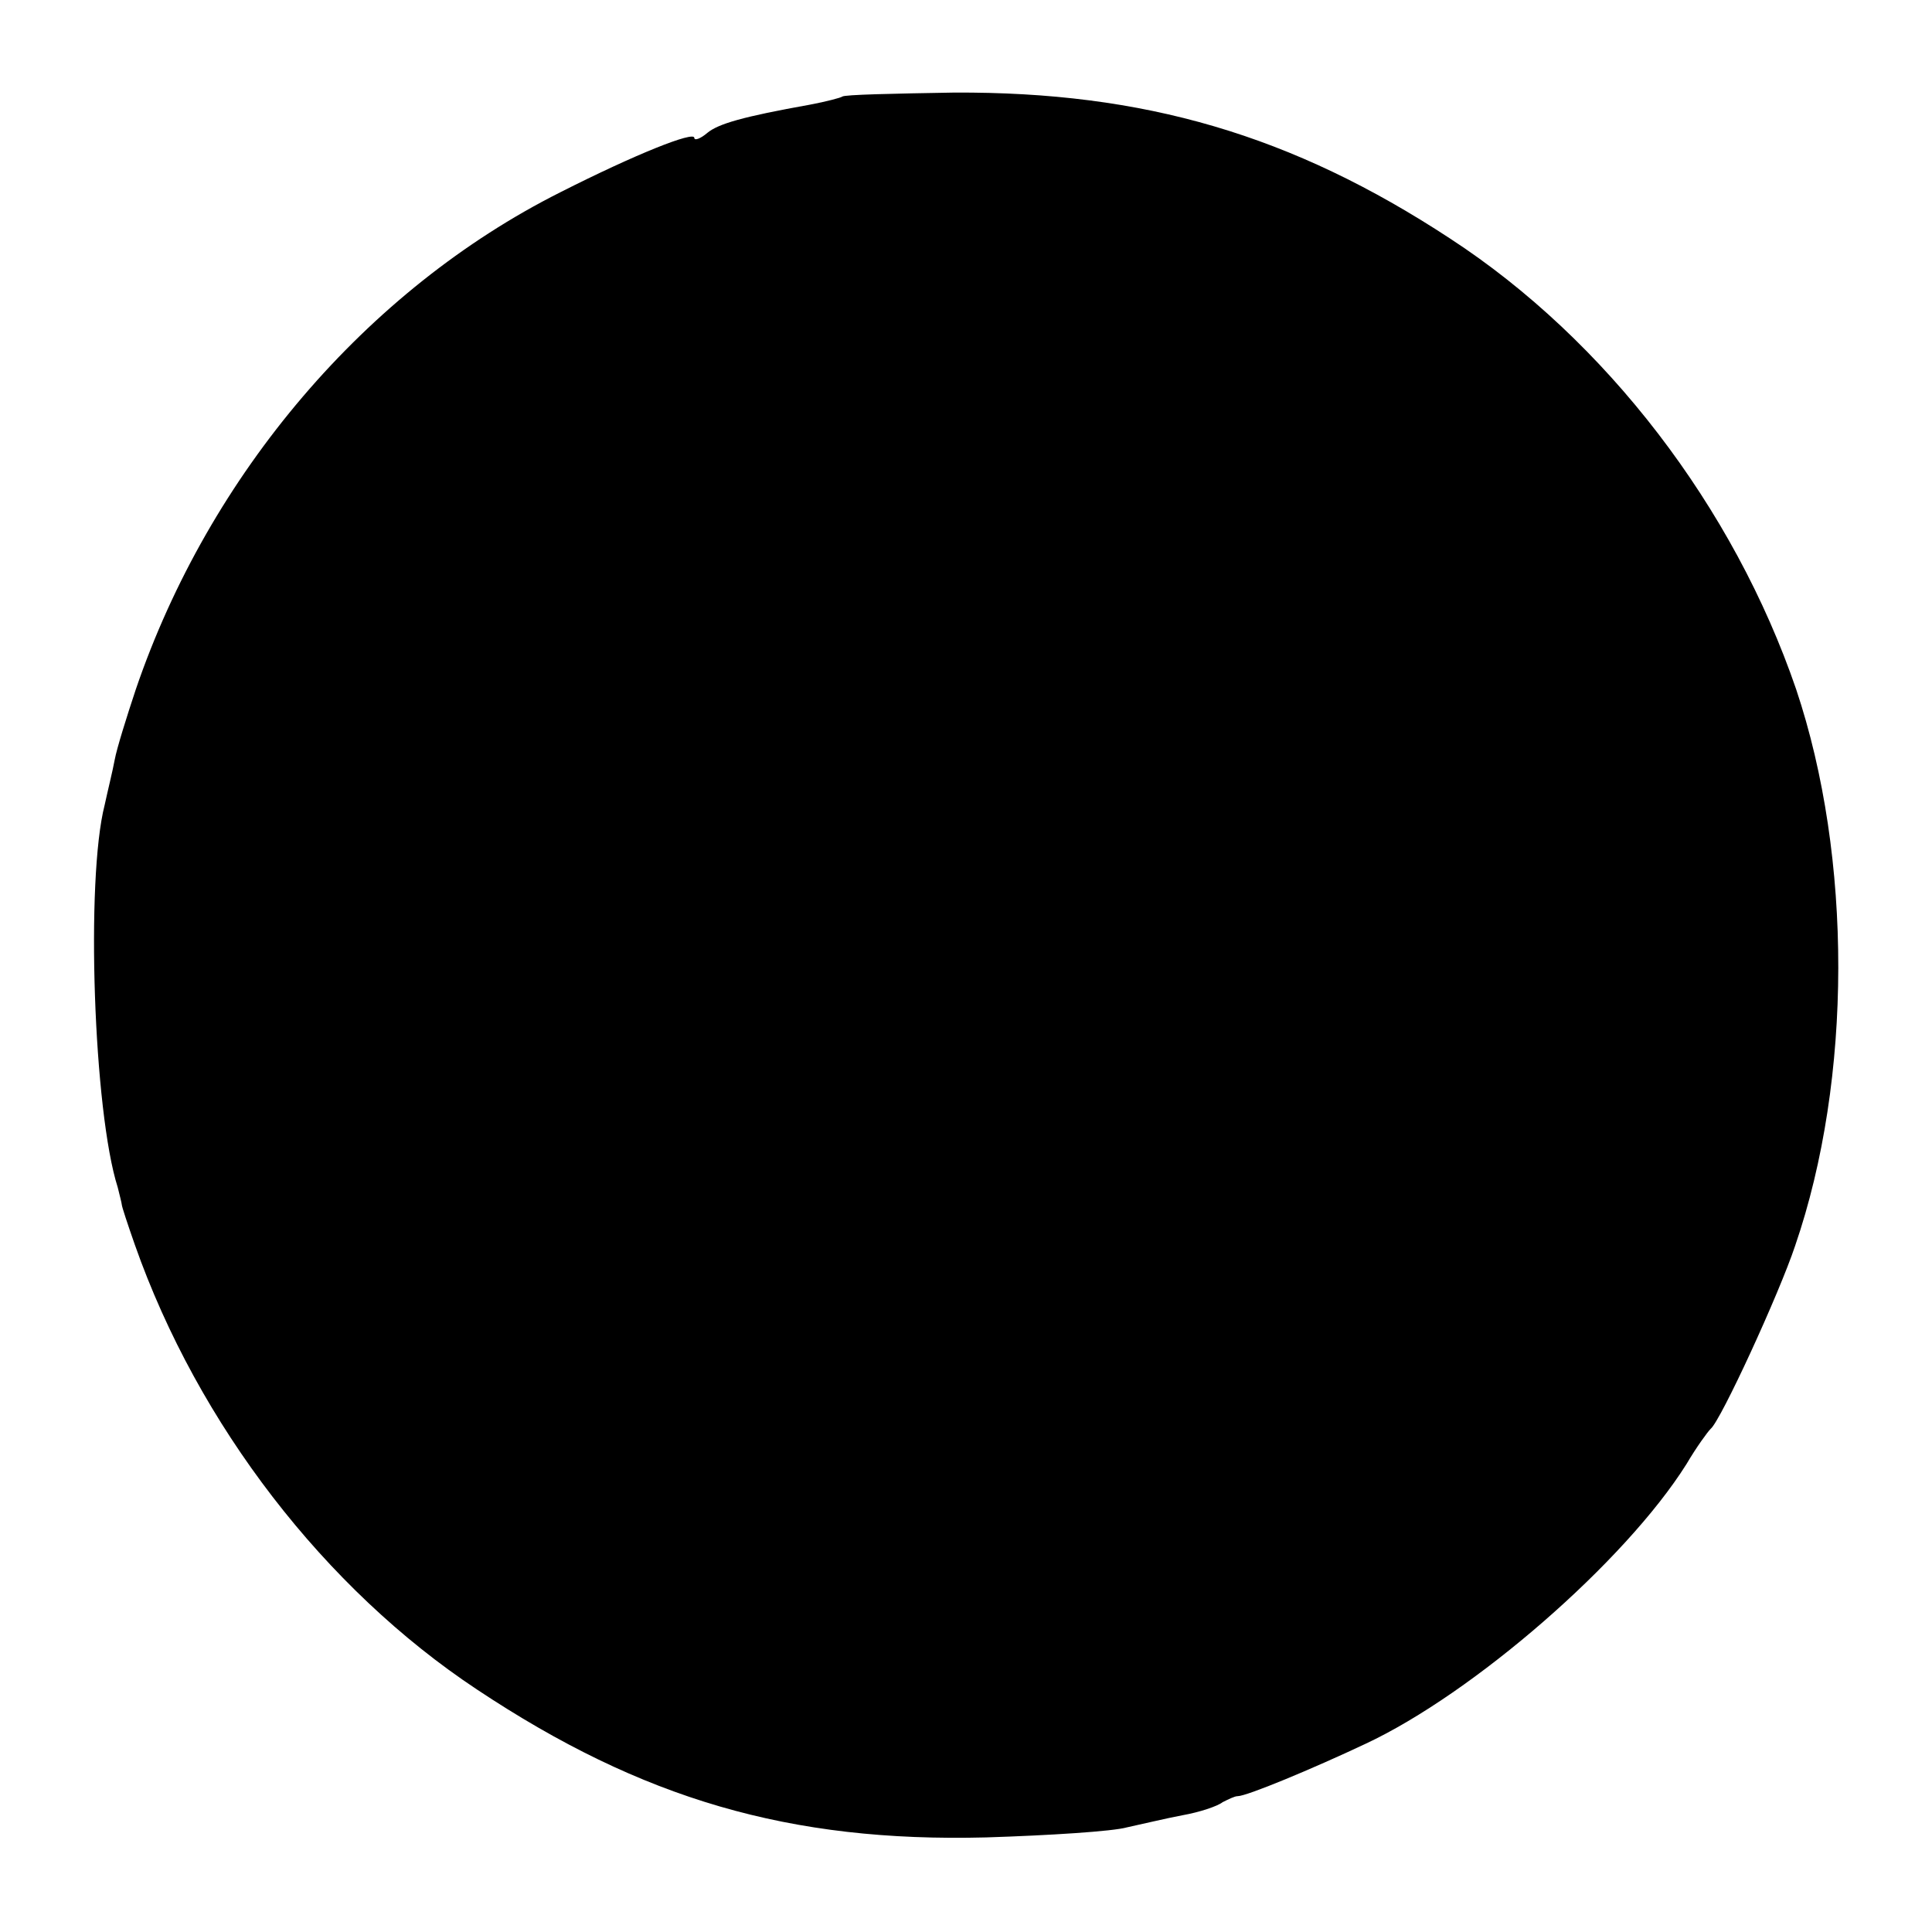 <?xml version="1.0" standalone="no"?>
<!DOCTYPE svg PUBLIC "-//W3C//DTD SVG 20010904//EN"
 "http://www.w3.org/TR/2001/REC-SVG-20010904/DTD/svg10.dtd">
<svg version="1.0" xmlns="http://www.w3.org/2000/svg"
 width="192pt" height="192pt" viewBox="0 0 192 192"
 preserveAspectRatio="xMidYMid meet">
<g transform="translate(0,192) scale(0.1,-0.1)"
fill="#000000" stroke="none">
<path d="M837 1824 c-1 -1 -16 -5 -32 -8 -67 -12 -91 -19 -102 -28 -7 -6 -13
-8 -13 -5 0 7 -58 -16 -133 -54 -193 -97 -349 -280 -422 -494 -9 -27 -19 -59
-21 -70 -2 -11 -7 -31 -10 -45 -19 -74 -11 -305 13 -380 2 -8 4 -16 4 -17 0
-2 6 -20 13 -40 63 -179 189 -342 340 -442 164 -109 311 -152 506 -147 63 2
126 6 140 10 14 3 39 9 55 12 17 3 35 9 40 13 6 3 12 6 15 6 9 0 74 27 127 52
107 50 258 181 319 278 10 17 21 32 24 35 10 8 68 134 84 182 57 166 57 386 1
553 -62 181 -189 347 -344 448 -157 103 -304 146 -493 145 -59 -1 -109 -2
-111 -4z"/>
</g>
</svg>
